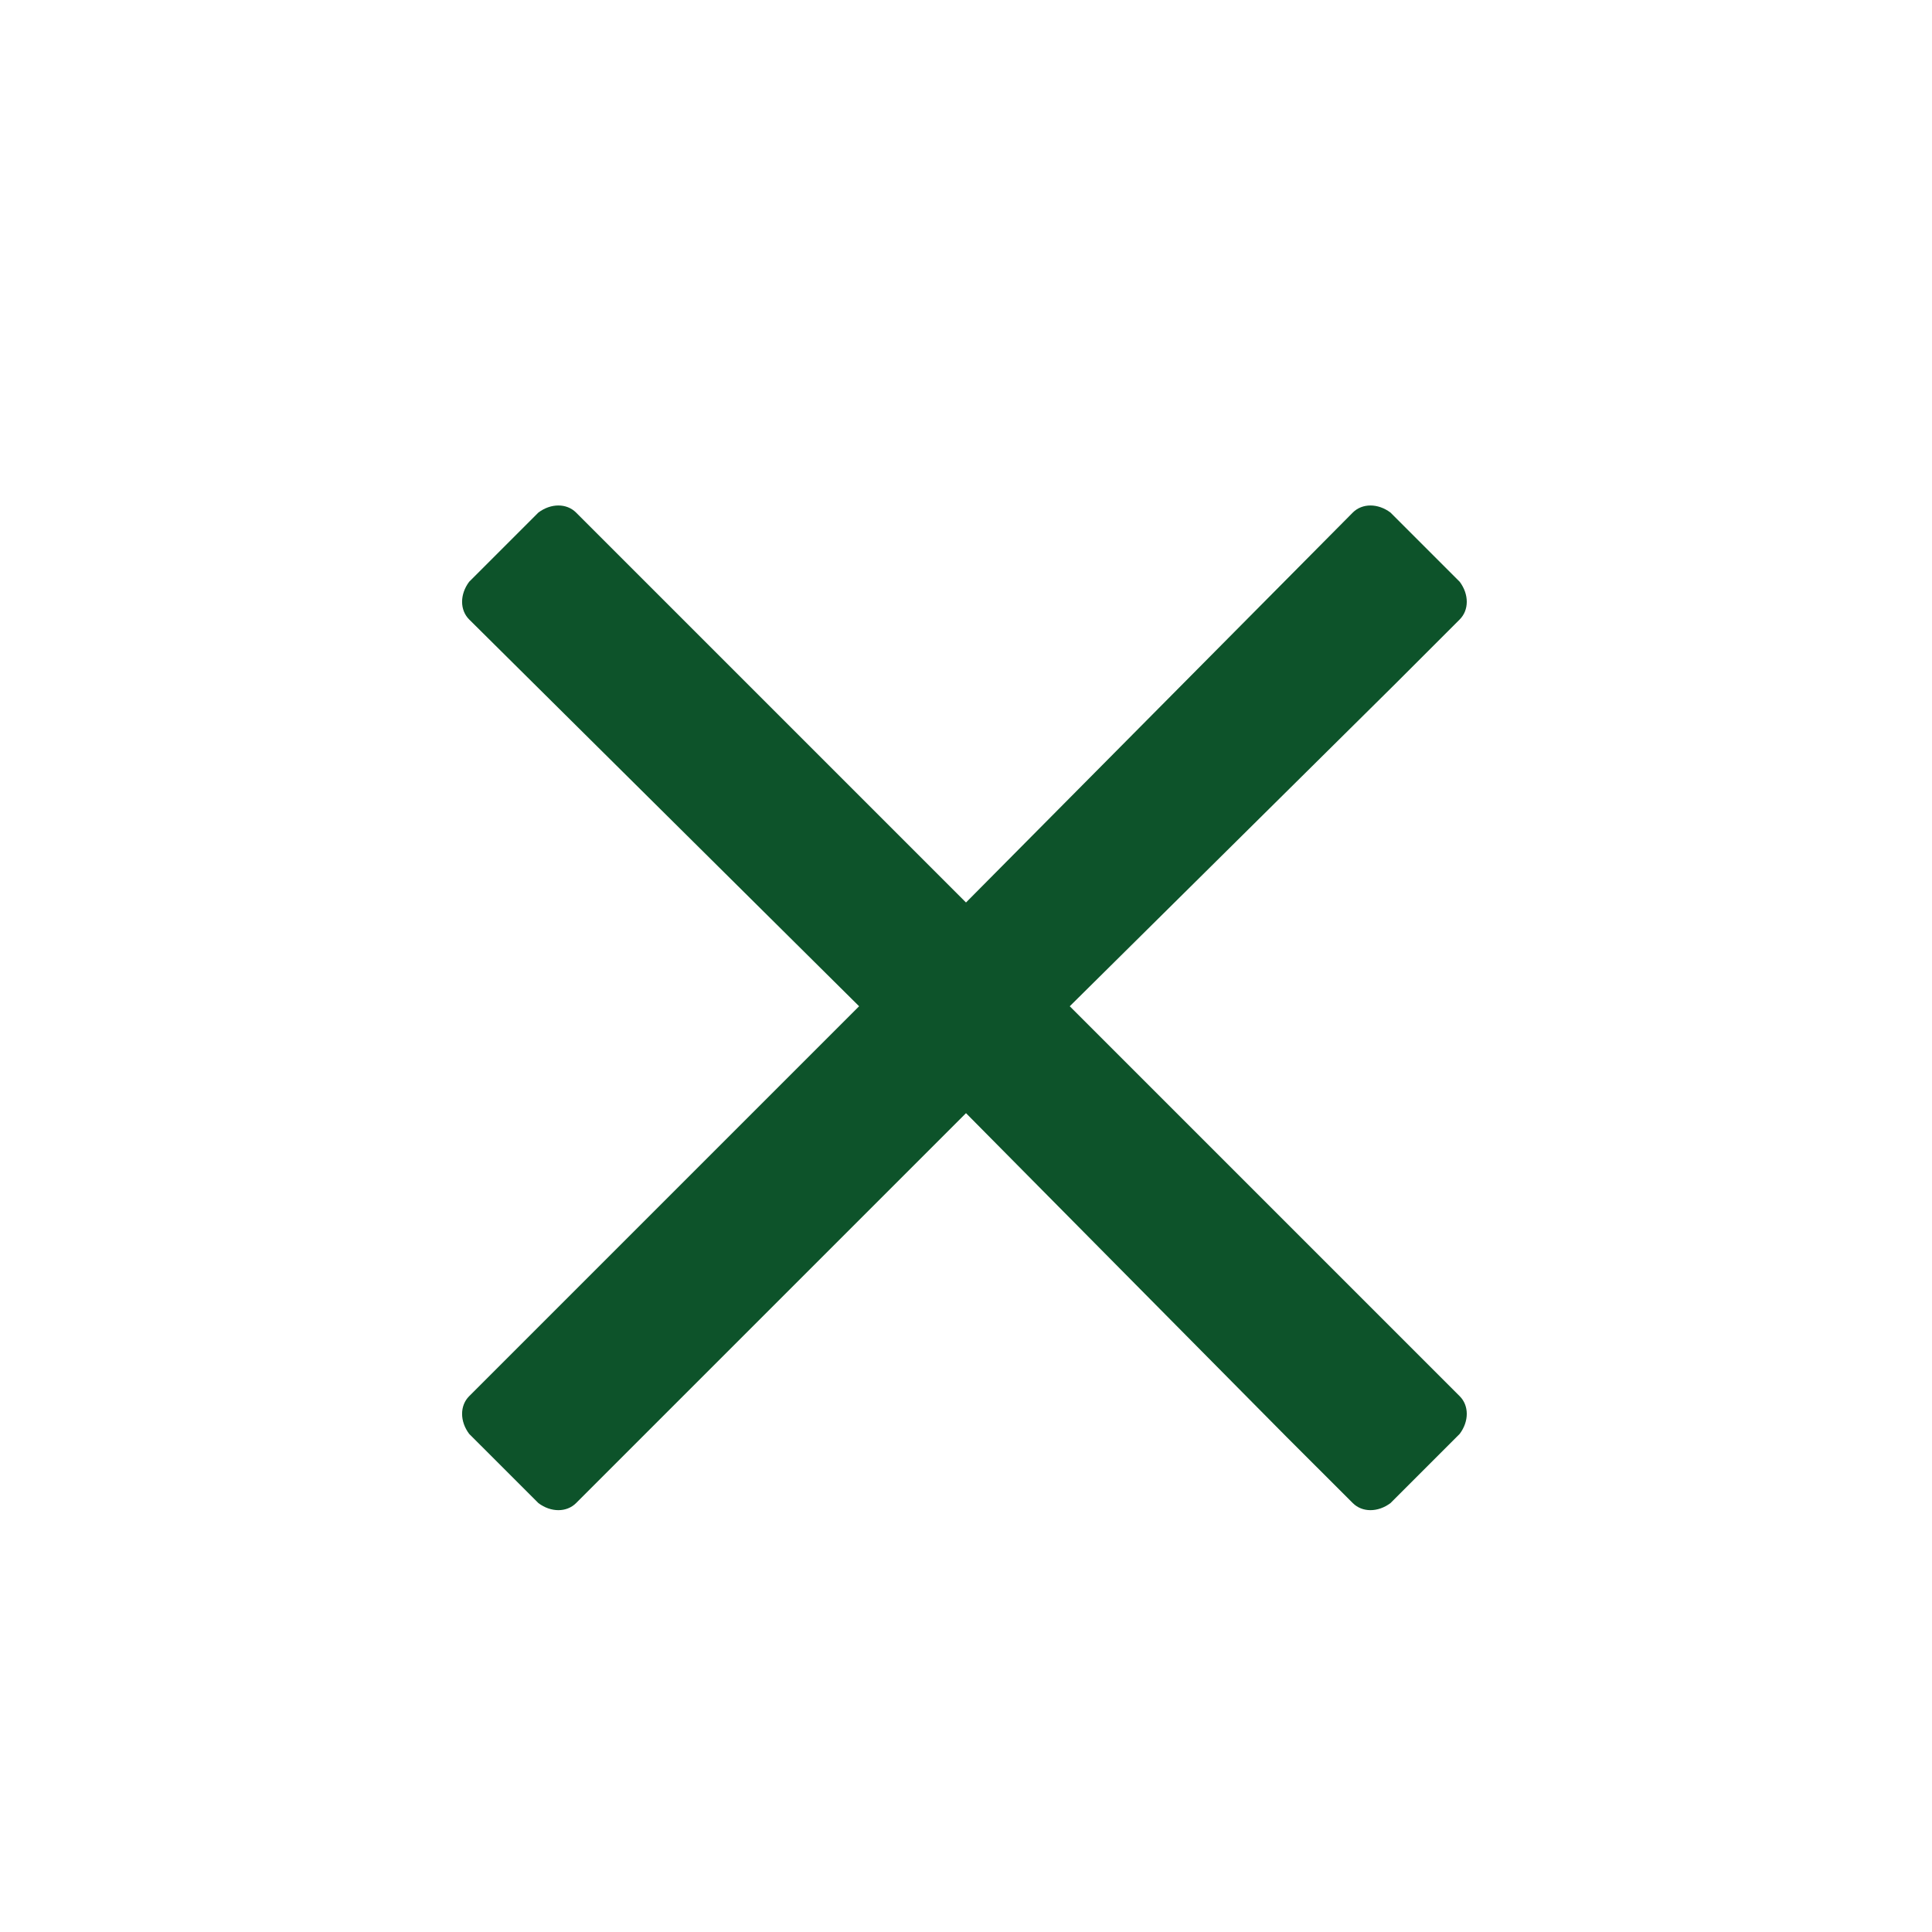 <svg width="24" height="24" viewBox="0 0 24 24" fill="none" xmlns="http://www.w3.org/2000/svg">
<path d="M13.289 12.5L17.312 8.516L18.133 7.695C18.25 7.578 18.25 7.383 18.133 7.227L17.273 6.367C17.117 6.25 16.922 6.25 16.805 6.367L12 11.211L7.156 6.367C7.039 6.25 6.844 6.25 6.688 6.367L5.828 7.227C5.711 7.383 5.711 7.578 5.828 7.695L10.672 12.5L5.828 17.344C5.711 17.461 5.711 17.656 5.828 17.812L6.688 18.672C6.844 18.789 7.039 18.789 7.156 18.672L12 13.828L15.984 17.852L16.805 18.672C16.922 18.789 17.117 18.789 17.273 18.672L18.133 17.812C18.25 17.656 18.25 17.461 18.133 17.344L13.289 12.5Z" fill="#0D532A"/>
</svg>
